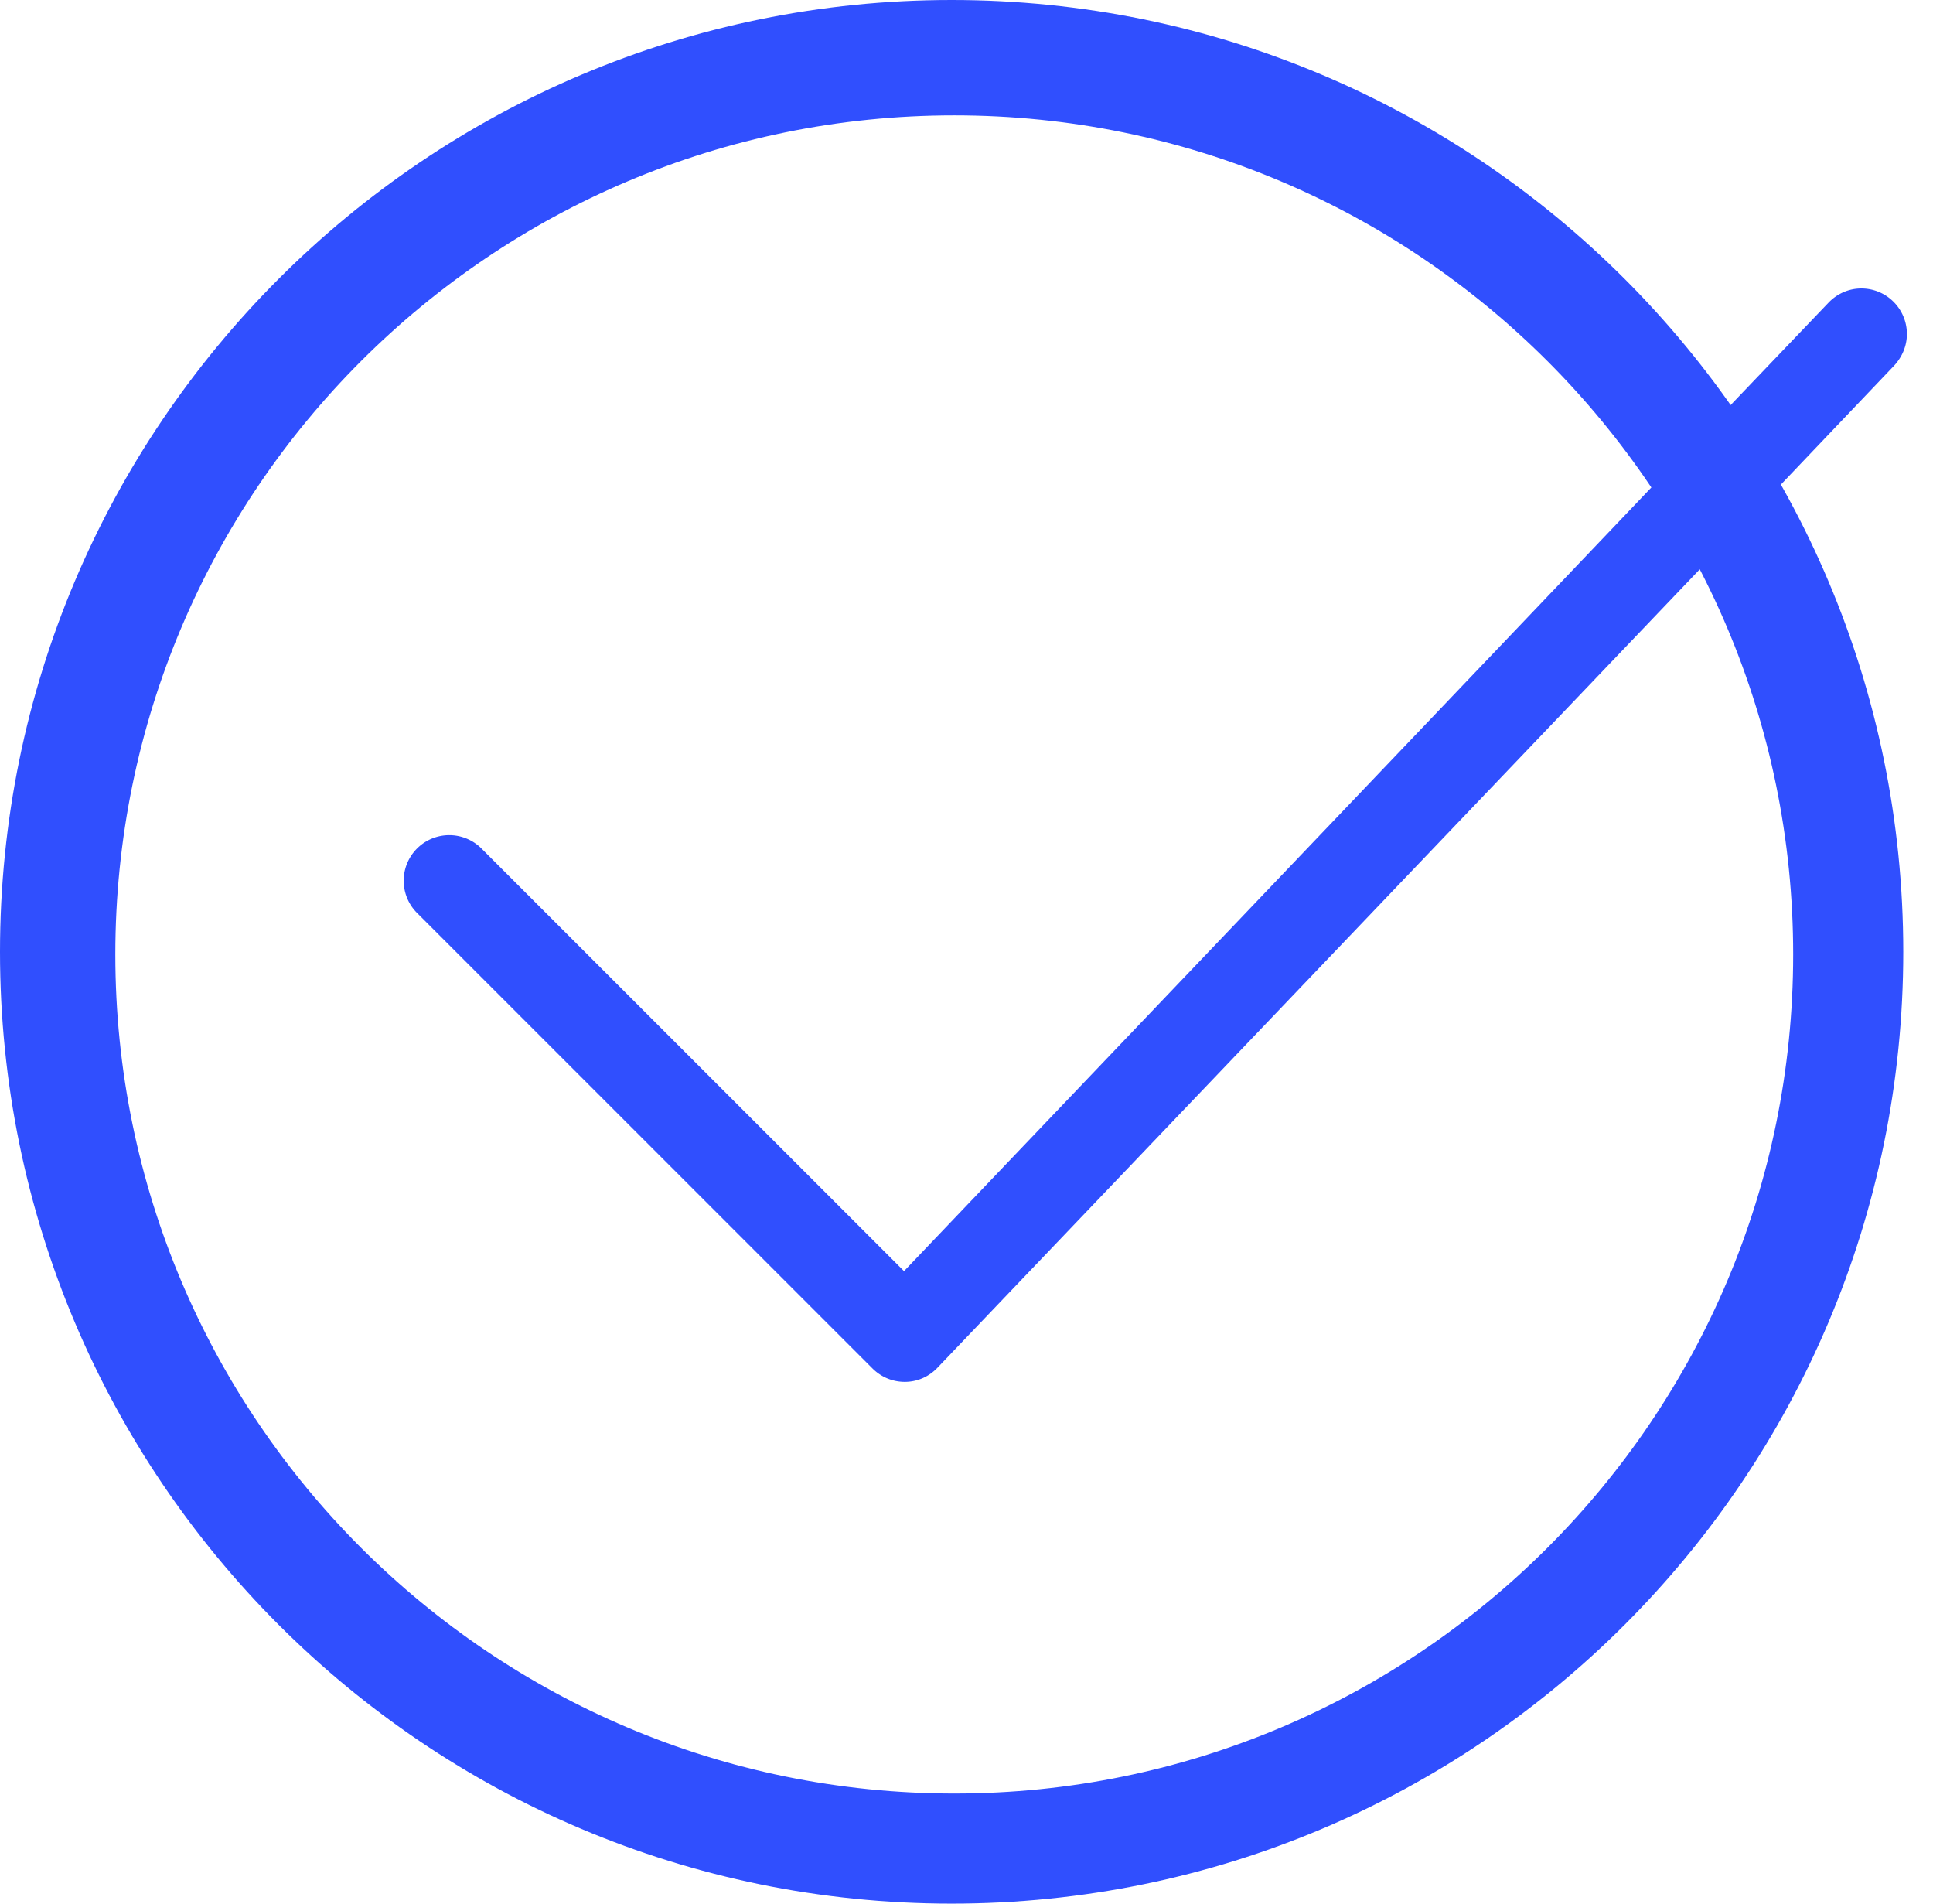 <svg viewBox="0 0 65 64" xmlns="http://www.w3.org/2000/svg"><g fill="none" fill-rule="evenodd"><title>Ícone ilustrativo de sucesso</title><path d="M32.088 60.298c-15.58 0-28.21-12.63-28.21-28.21s12.63-28.21 28.21-28.21 28.21 12.63 28.21 28.21-12.63 28.21-28.21 28.21M32 0C14.327 0 0 14.329 0 32c0 17.673 14.327 32 32 32 17.673 0 32-14.327 32-32C64 14.329 49.673 0 32 0" fill="#304ffe"/><path d="M30.398 42.734L16.19 28.526a1.531 1.531 0 1 0-2.166 2.167L29.342 46.01c.278.277.659.448 1.083.448.437 0 .824-.185 1.103-.48L57.11 19.19c0 .003 2.192-2.285 2.192-2.285-.002-.002 4.396-4.618 4.396-4.618.257-.28.424-.648.424-1.057 0-.846-.686-1.532-1.531-1.532-.439 0-.826.187-1.105.478l-3.94 4.12a591.03 591.03 0 0 0-2.145 2.227c.003.005-25.002 26.212-25.002 26.212z" fill="#304ffe"/></g></svg>
